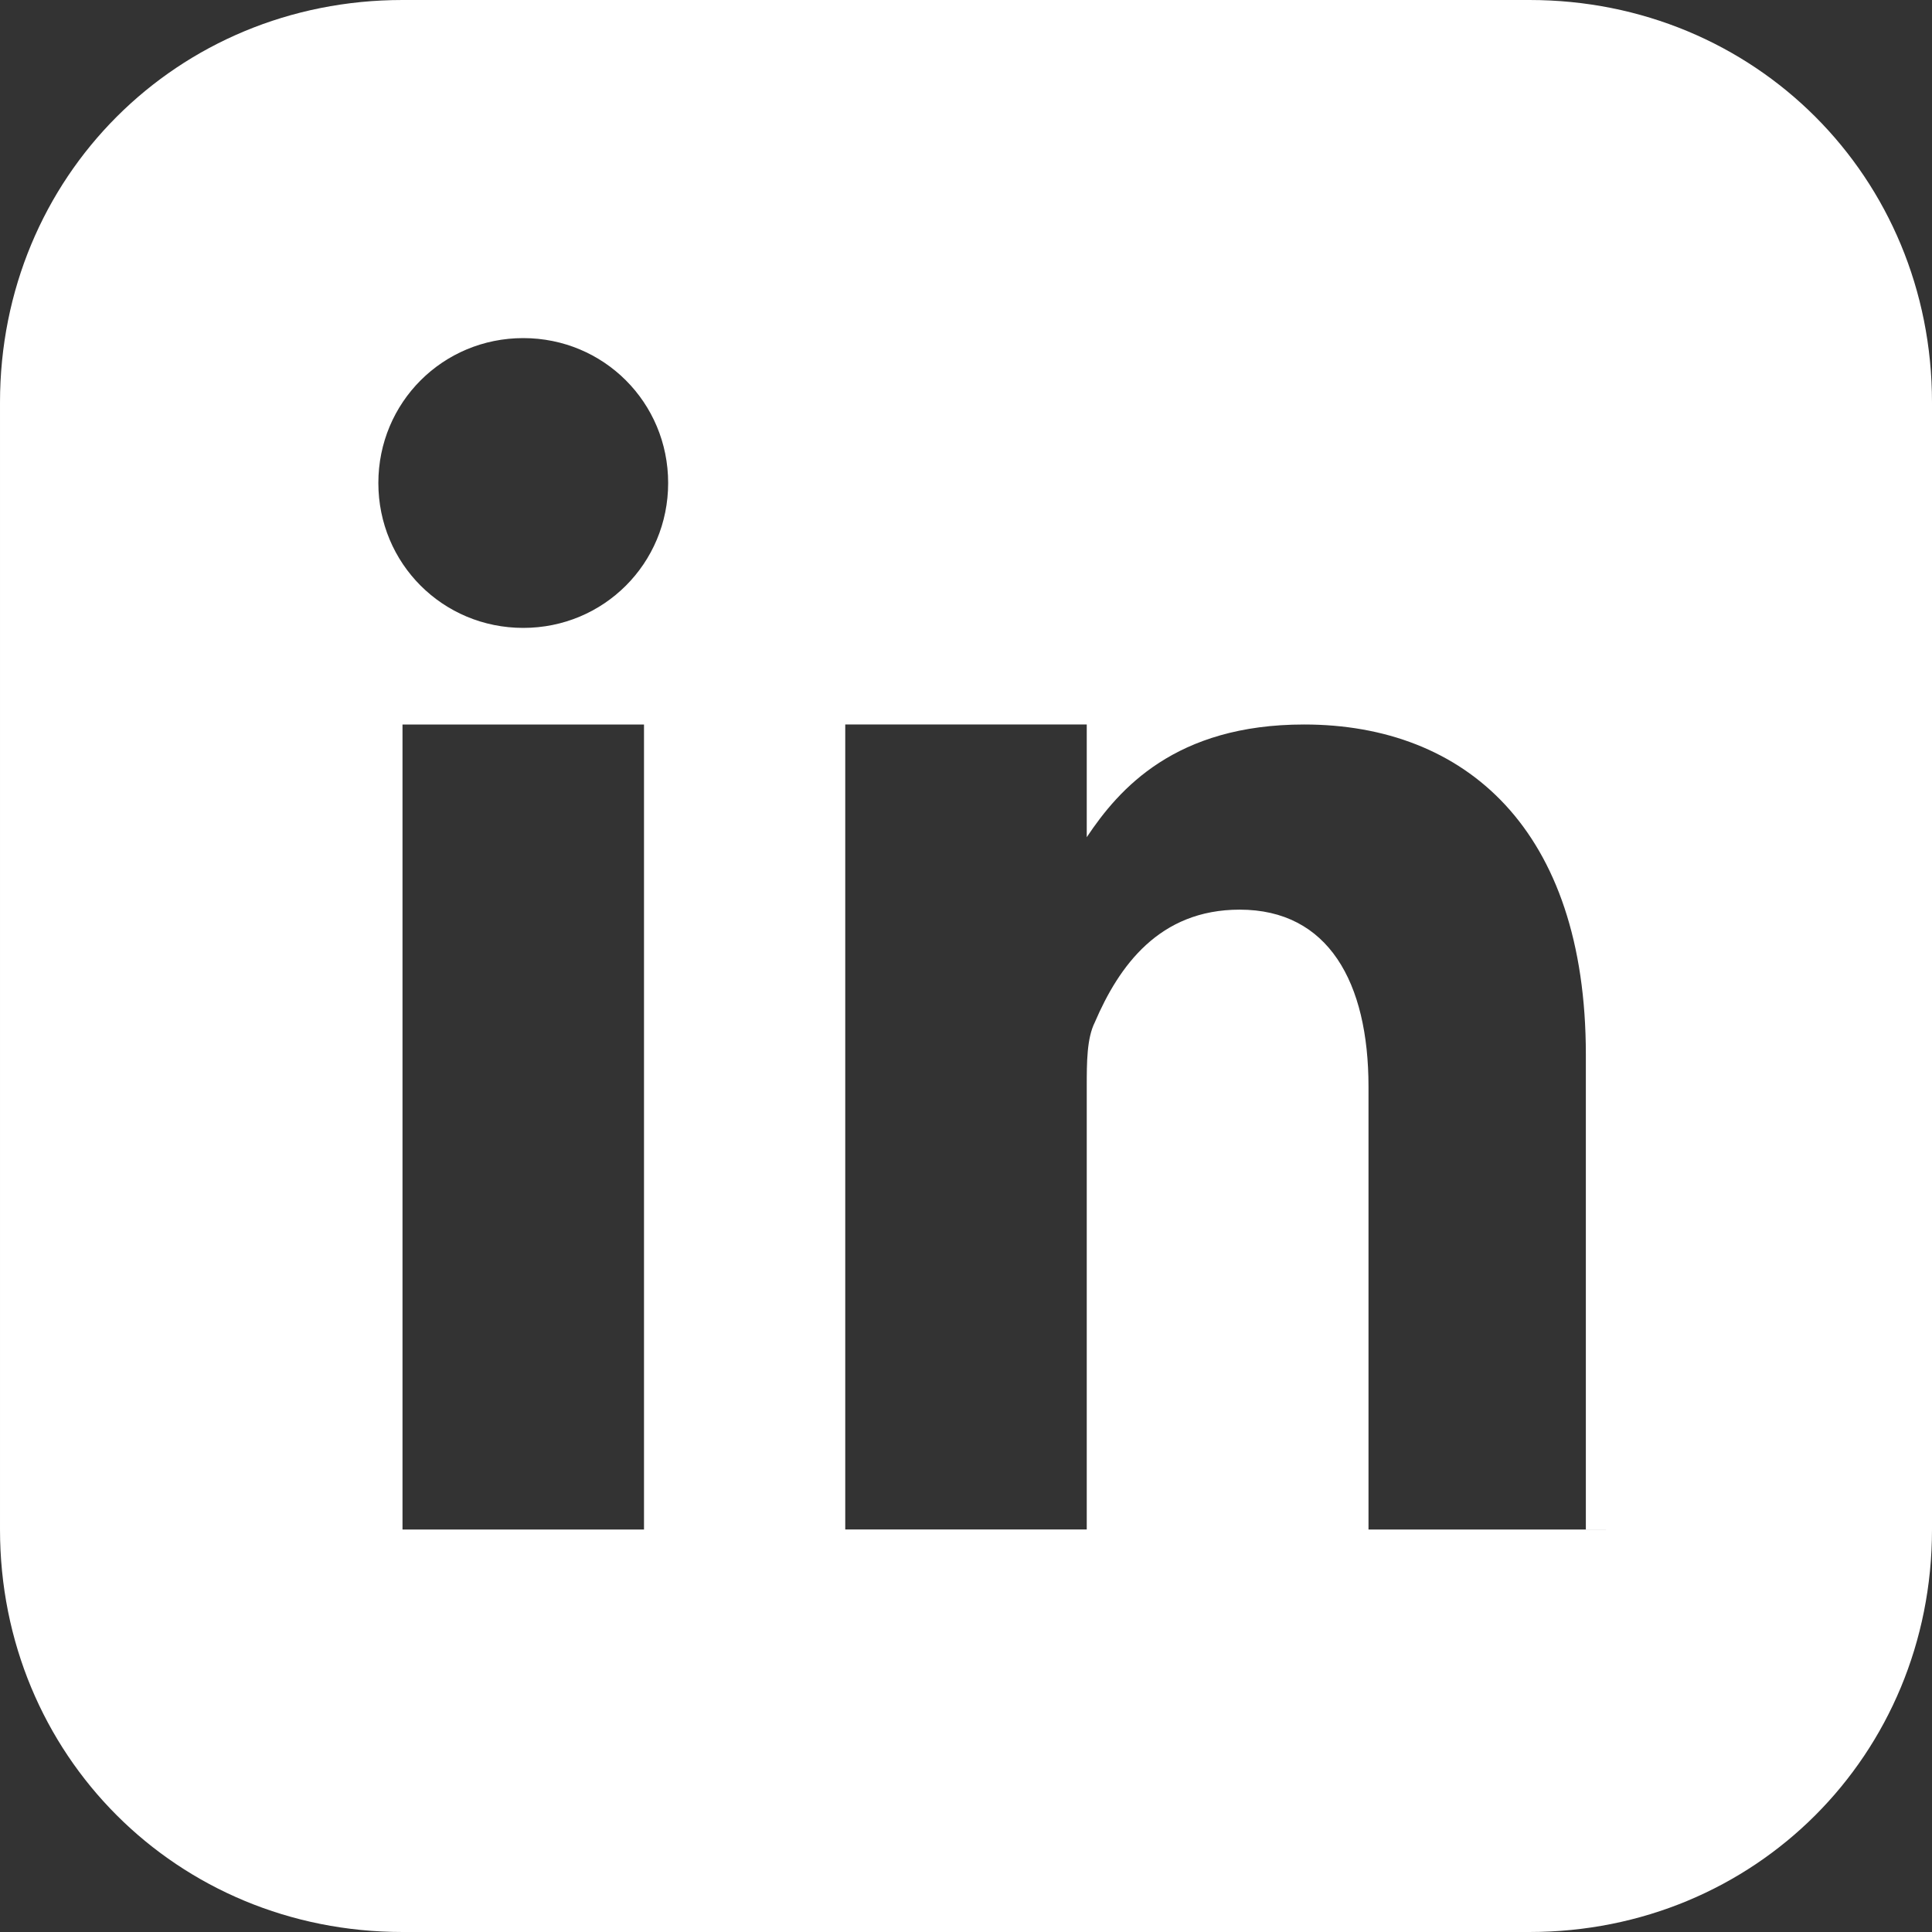 <svg xmlns="http://www.w3.org/2000/svg" viewBox="0 0 24 24" fill="white">
  <rect x="0" y="0" width="24" height="24" fill="#333333" stroke="none"/>
  <path d="M19 0h-14c-2.8 0-5 2.2-5 5v14c0 2.8 2.2 5 5 5h14c2.8 0 5-2.2 5-5v-14c0-2.8-2.2-5-5-5zm-11 19h-3v-10h3v10zm-1.5-11.2c-1 0-1.8-.8-1.8-1.8s.8-1.8 1.8-1.8 1.8.8 1.8 1.8-.8 1.8-1.8 1.8zm13.5 11.2h-3v-5.5c0-1.3-.5-2.2-1.6-2.2-1 0-1.5.7-1.8 1.4-.1.2-.1.5-.1.8v5.5h-3v-10h3v1.4c.4-.6 1.1-1.4 2.7-1.4 2 0 3.5 1.3 3.5 4.1v5.9z"/>
</svg>